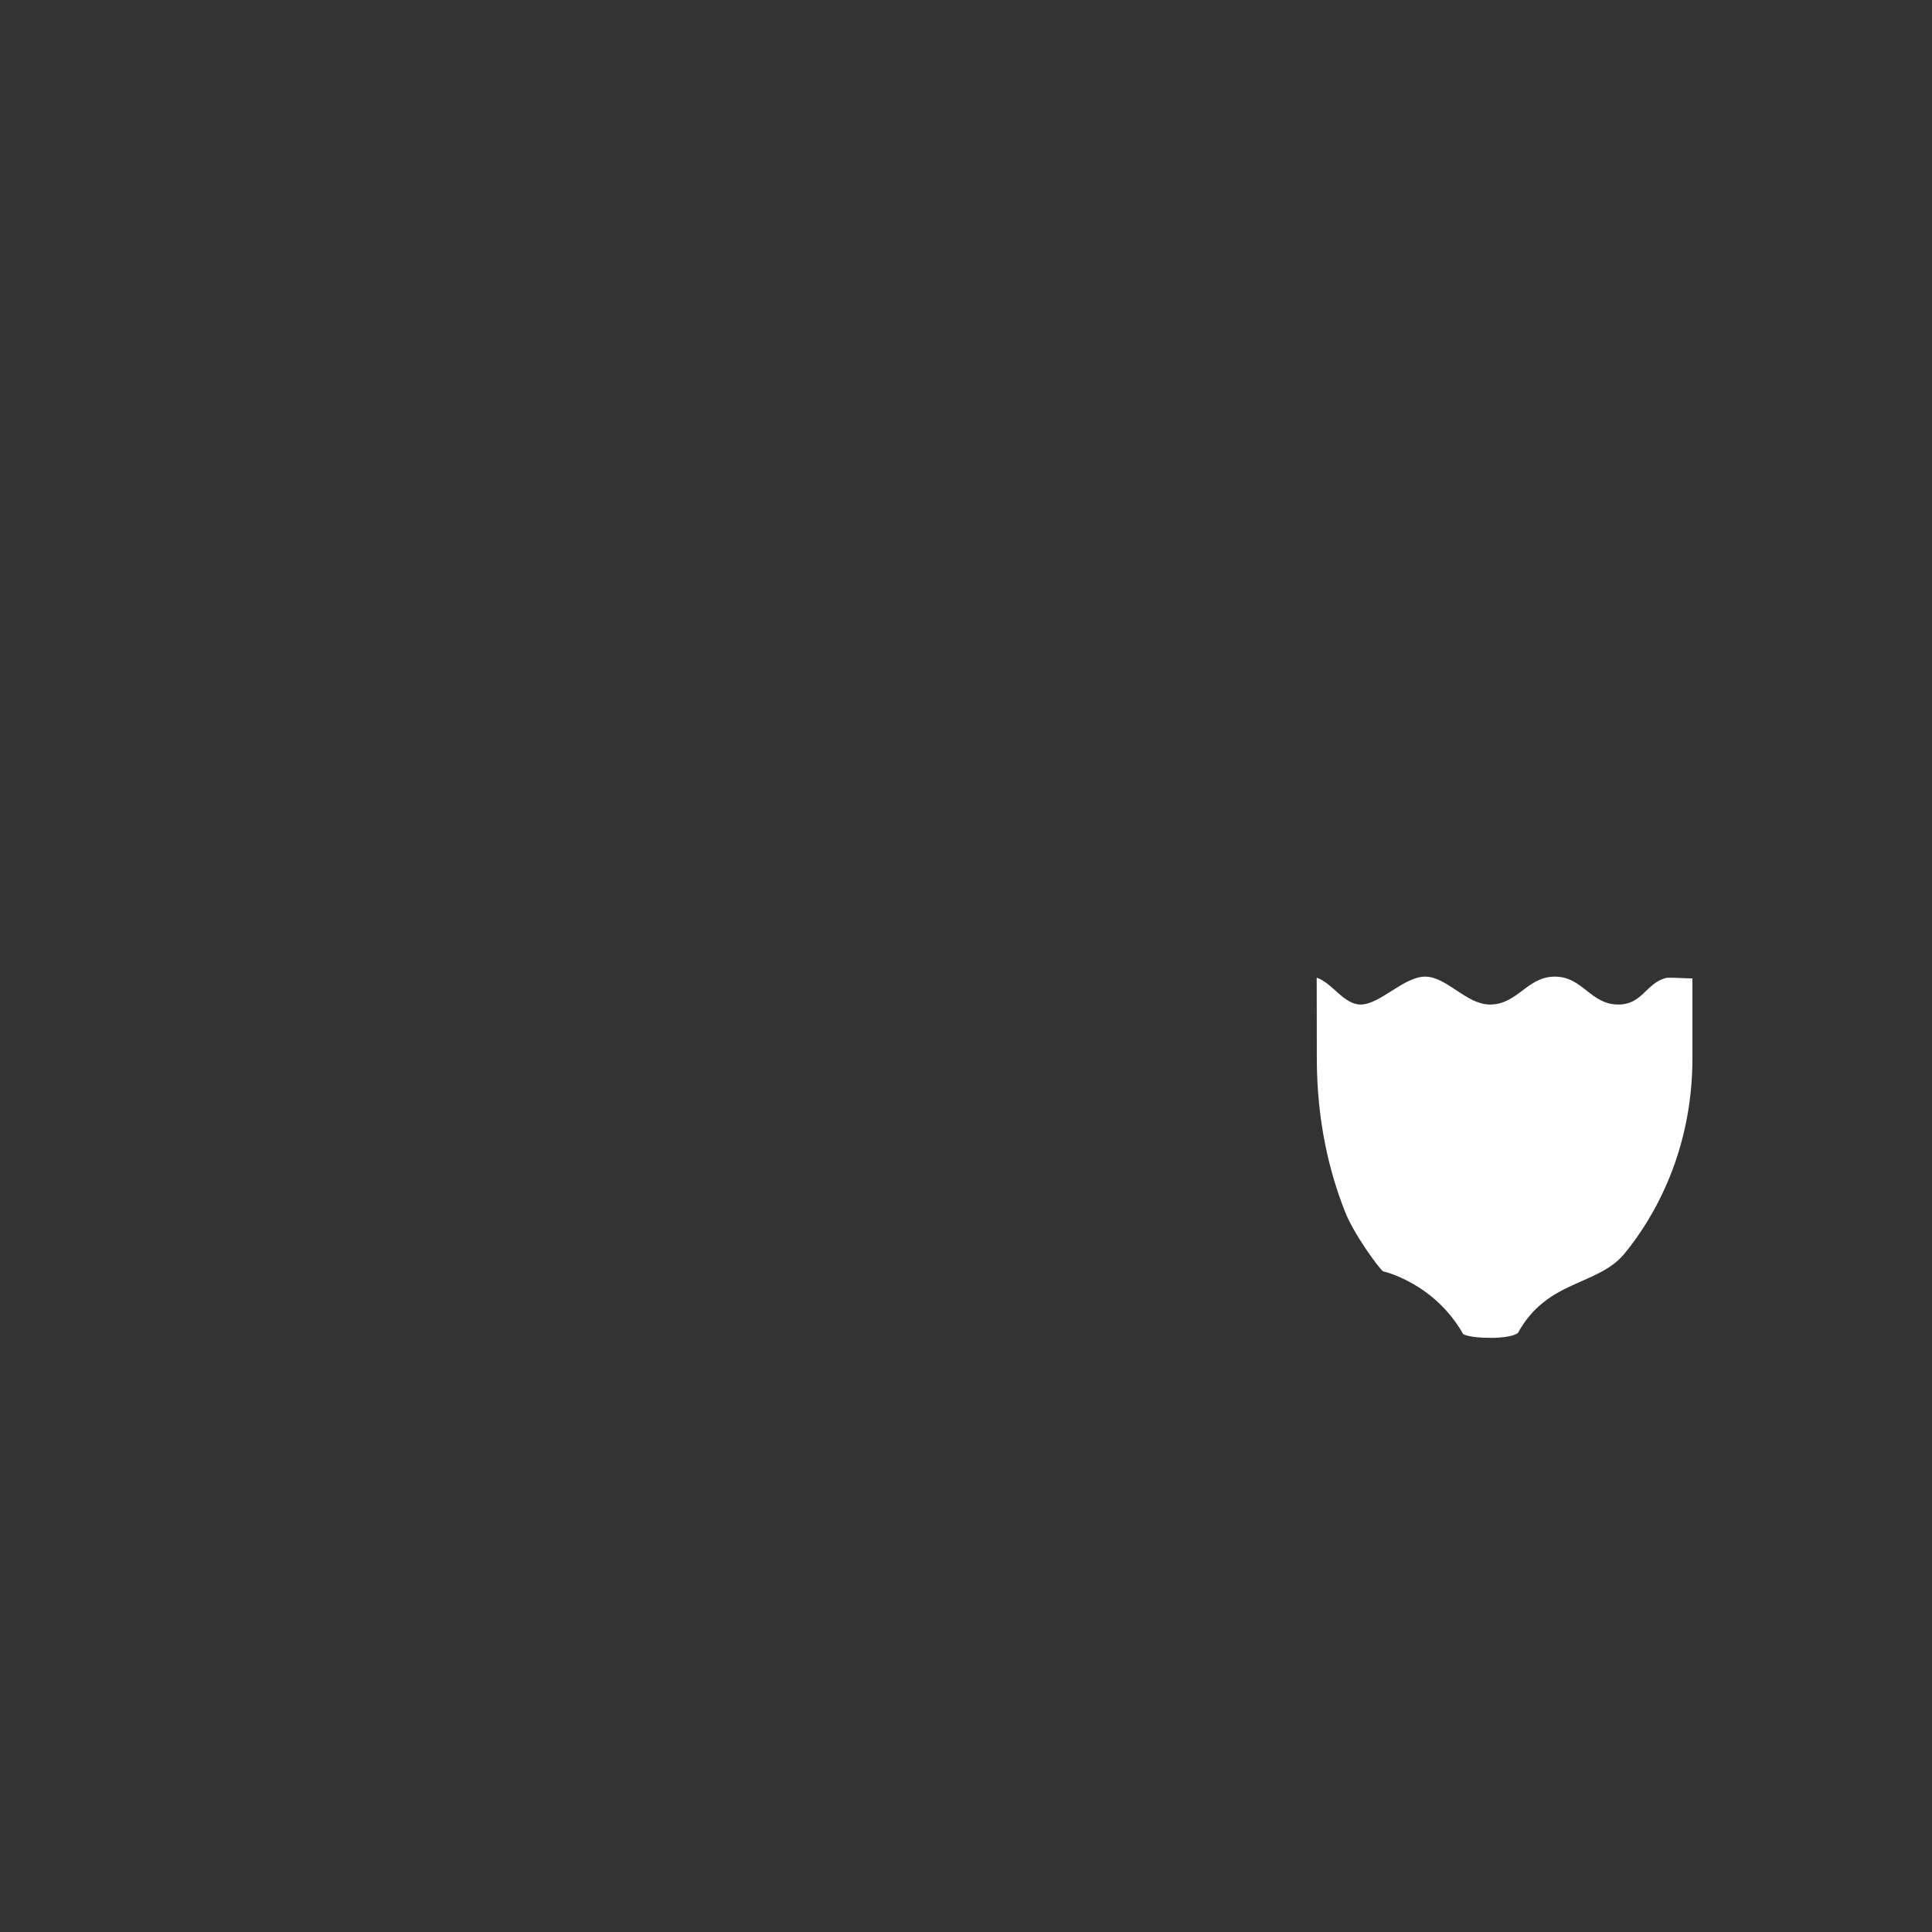 <svg xmlns="http://www.w3.org/2000/svg" viewBox="0 0 36 36">
  <rect x="0" y="0" width="36" height="36" fill="#333333" stroke="none"/>
  <path fill="#FFF" d="M30.271 23.358c.56-.681 1.265-1.919 1.265-3.64v-1.486c-.214-.004-.445-.024-.503-.007-.369.106-.431.493-.879.493-.519 0-.661-.52-1.181-.52-.521 0-.691.52-1.211.52-.439 0-.805-.52-1.205-.52s-.843.52-1.203.52c-.318 0-.528-.405-.819-.5l.002 1.5c0 1.196.243 2.146.527 2.864.165.417.623 1.042.706 1.107 0 0 .945.205 1.494 1.169 0 0 .098.071.514.071.416 0 .507-.092.507-.092.547-.999 1.486-.871 1.986-1.479z"/>
</svg>
